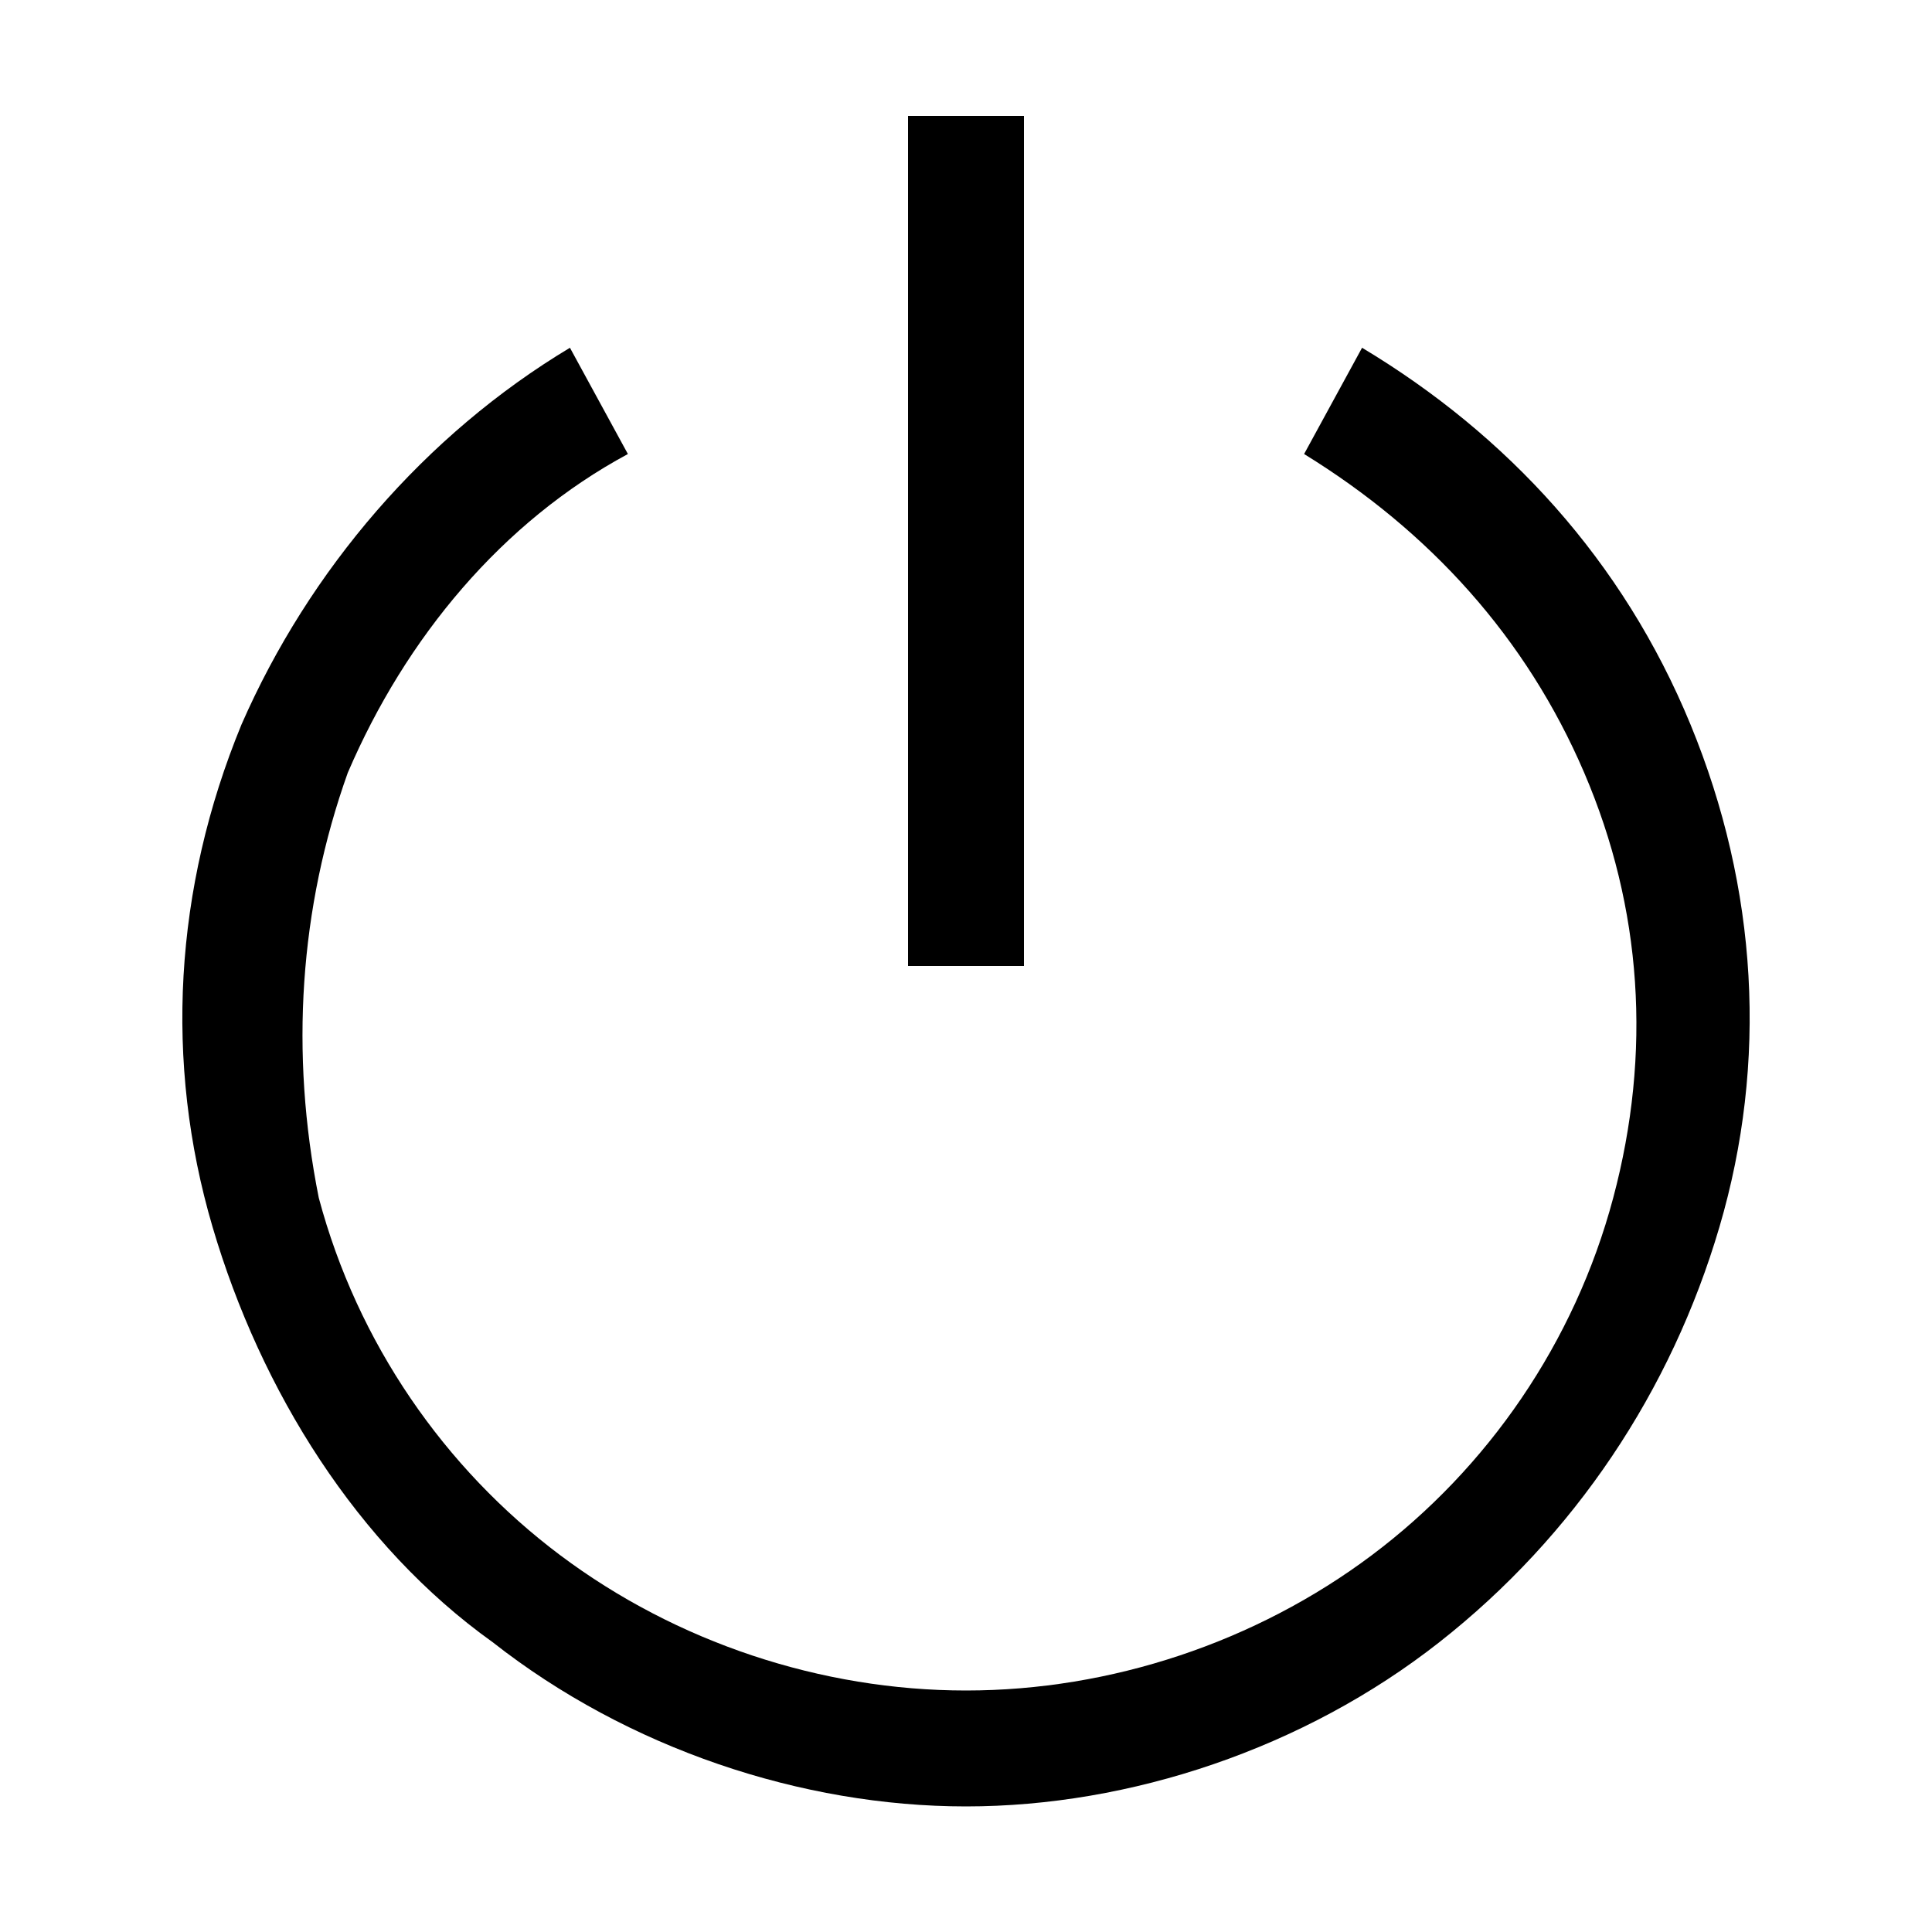 <?xml version="1.0" standalone="no"?><!DOCTYPE svg PUBLIC "-//W3C//DTD SVG 1.1//EN" "http://www.w3.org/Graphics/SVG/1.1/DTD/svg11.dtd"><svg fill="currentColor" class="icon"   viewBox="0 0 1024 1024" version="1.1" xmlns="http://www.w3.org/2000/svg"><path d="M896 384c-35.84-87.04-97.28-153.6-174.08-199.68l-30.72 56.32c66.56 40.96 117.76 97.28 148.48 168.96 30.72 71.68 35.84 148.48 15.36 225.28-20.48 76.8-66.56 143.36-128 189.44-61.44 46.08-138.24 71.68-215.04 71.68s-153.6-25.6-215.04-71.68c-61.44-46.08-107.52-112.64-128-189.44-15.36-76.8-10.24-153.6 15.36-225.28 30.72-71.68 81.92-133.12 148.48-168.96l-30.72-56.32c-76.8 46.08-138.24 117.76-174.08 199.68-35.84 87.04-40.96 179.2-15.36 266.24 25.6 87.04 76.8 168.96 148.48 220.16 71.68 56.32 163.84 87.04 250.88 87.04s179.2-30.72 250.88-87.04c71.68-56.32 122.88-133.12 148.48-220.16 25.6-87.04 20.48-179.2-15.36-266.24zM481.28 61.44h61.44V512H481.28z" /></svg>